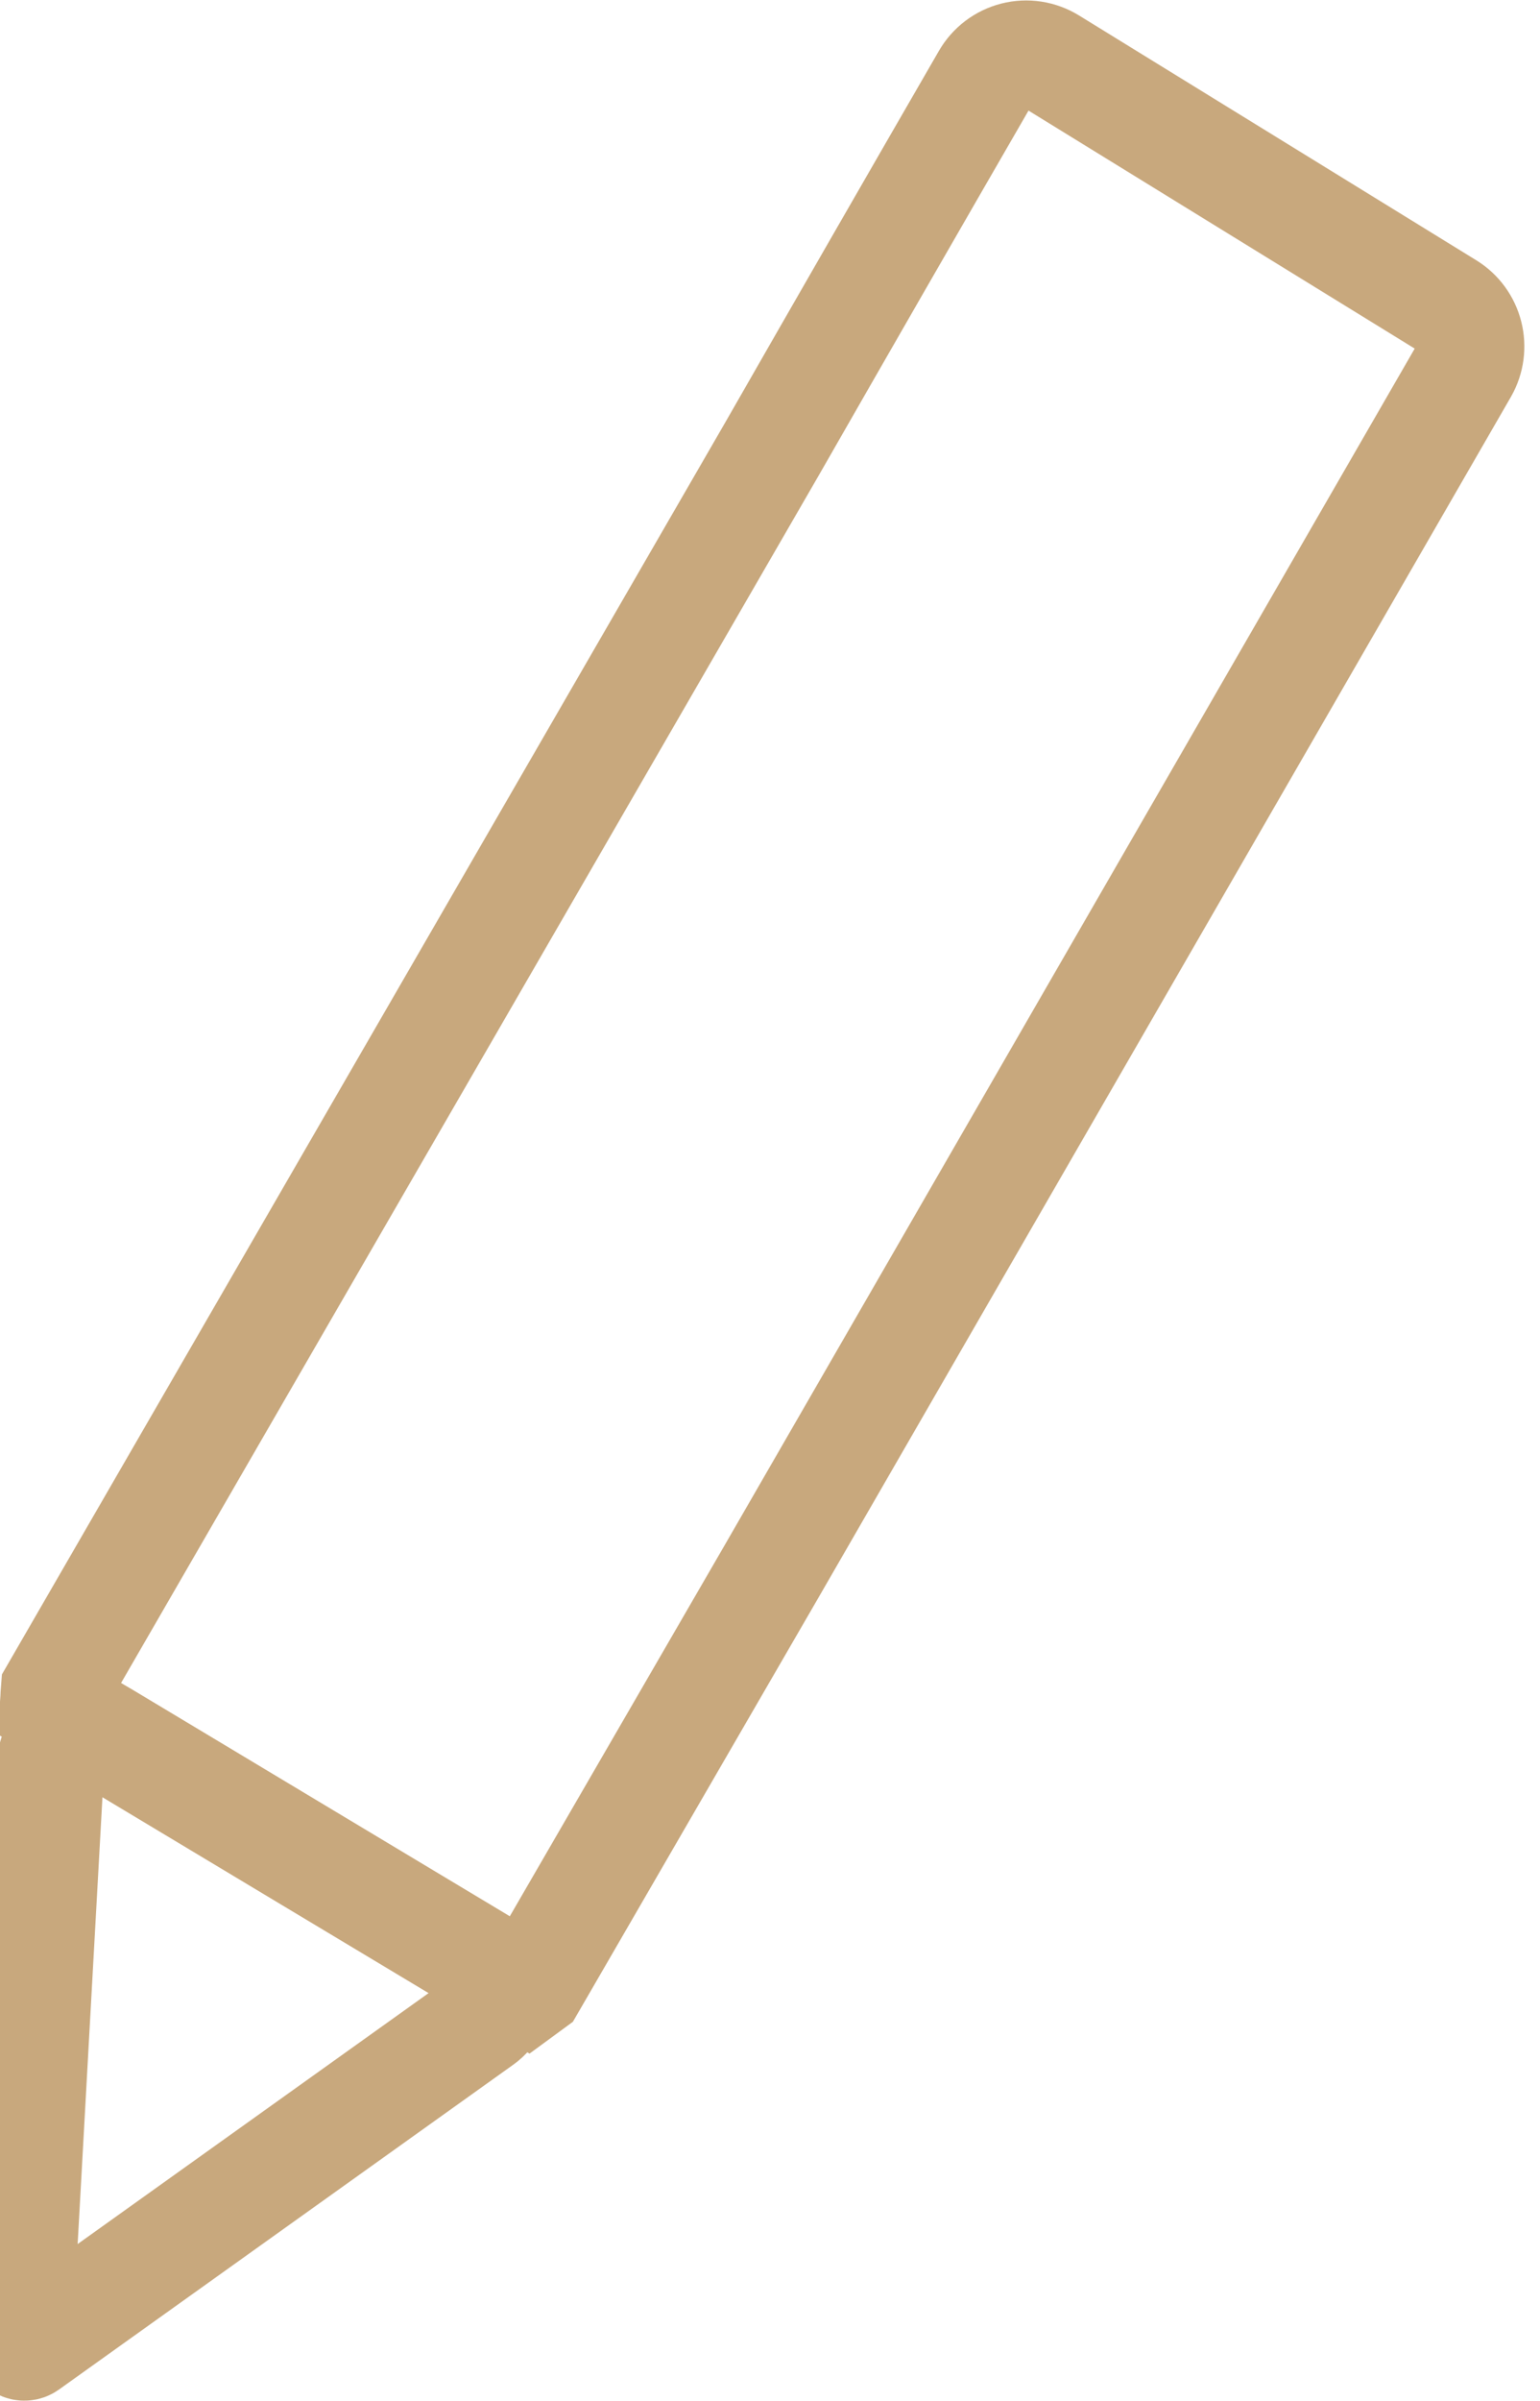 <svg width="43" height="67" viewBox="0 0 43 67" fill="none" xmlns="http://www.w3.org/2000/svg">
<path d="M1.5 47.58L14.702 55.502L14.856 55.389L21.545 43.844L40.892 10.318C41.06 10.021 41.106 9.67 41.022 9.34C40.938 9.009 40.73 8.723 40.44 8.543L29.341 1.708C29.191 1.616 29.025 1.555 28.851 1.528C28.678 1.501 28.5 1.51 28.33 1.553C28.16 1.596 28 1.673 27.86 1.779C27.72 1.885 27.603 2.018 27.515 2.17C25.518 5.625 23.528 9.083 21.545 12.545L1.521 47.179C1.51 47.313 1.51 47.446 1.5 47.58Z" stroke="#C8A87D" stroke-width="3" stroke-miterlimit="10"/>
<path d="M0.516 65.312C0.514 65.343 0.521 65.373 0.536 65.4C0.551 65.427 0.573 65.449 0.6 65.464C0.626 65.479 0.656 65.486 0.687 65.484C0.718 65.483 0.747 65.473 0.772 65.456L13.462 56.388C14.048 55.97 14.013 55.088 13.396 54.717L2.922 48.432C2.276 48.045 1.45 48.483 1.409 49.234L0.516 65.312Z" stroke="#C8A87D" stroke-width="3" stroke-miterlimit="10"/>
</svg>
